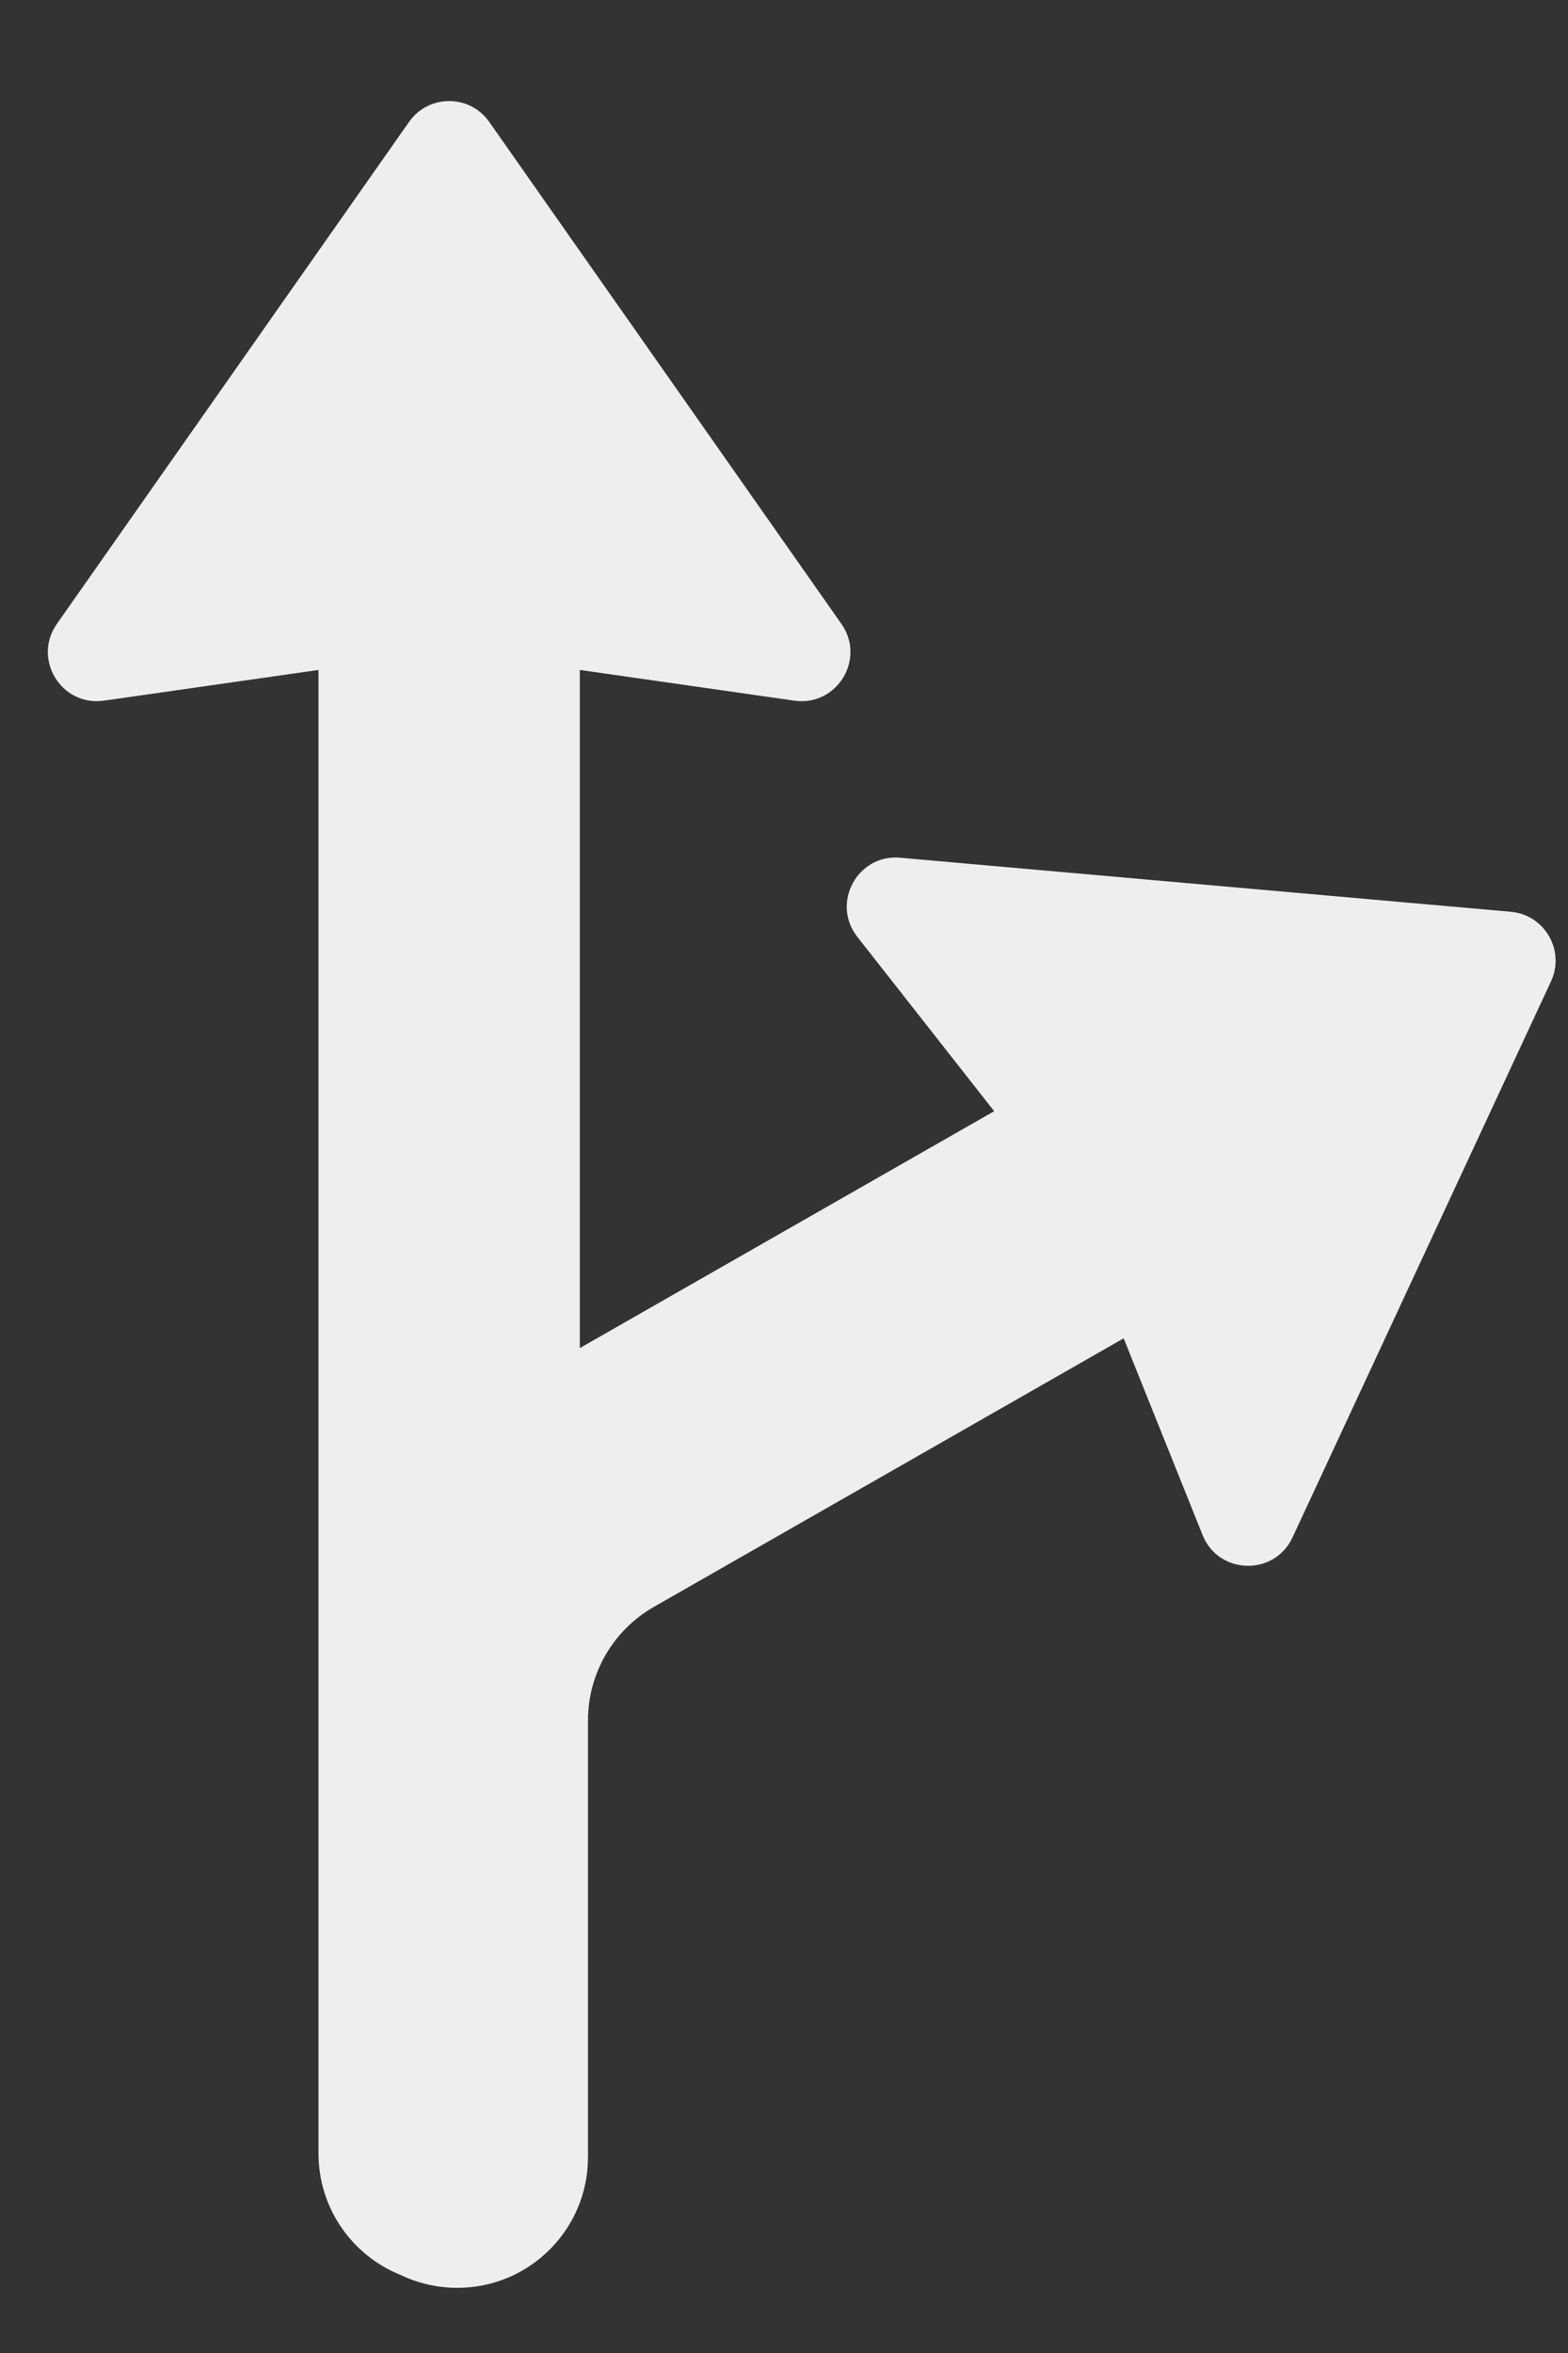 <svg width="24" height="36" viewBox="0 0 24 36" fill="none" xmlns="http://www.w3.org/2000/svg">
<rect x="0" y="0" width="24" height="36" fill="#333333" stroke="none"/>
<path  fill-rule="evenodd" clip-rule="evenodd" d="M6.261 1.865C6.559 1.44 7.19 1.44 7.488 1.865L12.879 9.546C13.257 10.084 12.809 10.812 12.159 10.72L8.875 10.25V20.625L15.217 17.001L13.122 14.333C12.717 13.816 13.124 13.065 13.778 13.123L23.126 13.95C23.643 13.996 23.959 14.542 23.74 15.014L19.783 23.523C19.506 24.118 18.652 24.095 18.407 23.486L17.199 20.476L10.008 24.585C9.385 24.941 9 25.604 9 26.321V33.003C9 34.108 8.105 35.003 7 35.003C6.689 35.003 6.394 34.932 6.132 34.806C5.395 34.511 4.875 33.79 4.875 32.948V10.25L1.59 10.72C0.94 10.812 0.493 10.084 0.87 9.546L6.261 1.865Z" fill="#eee"/>
</svg>
